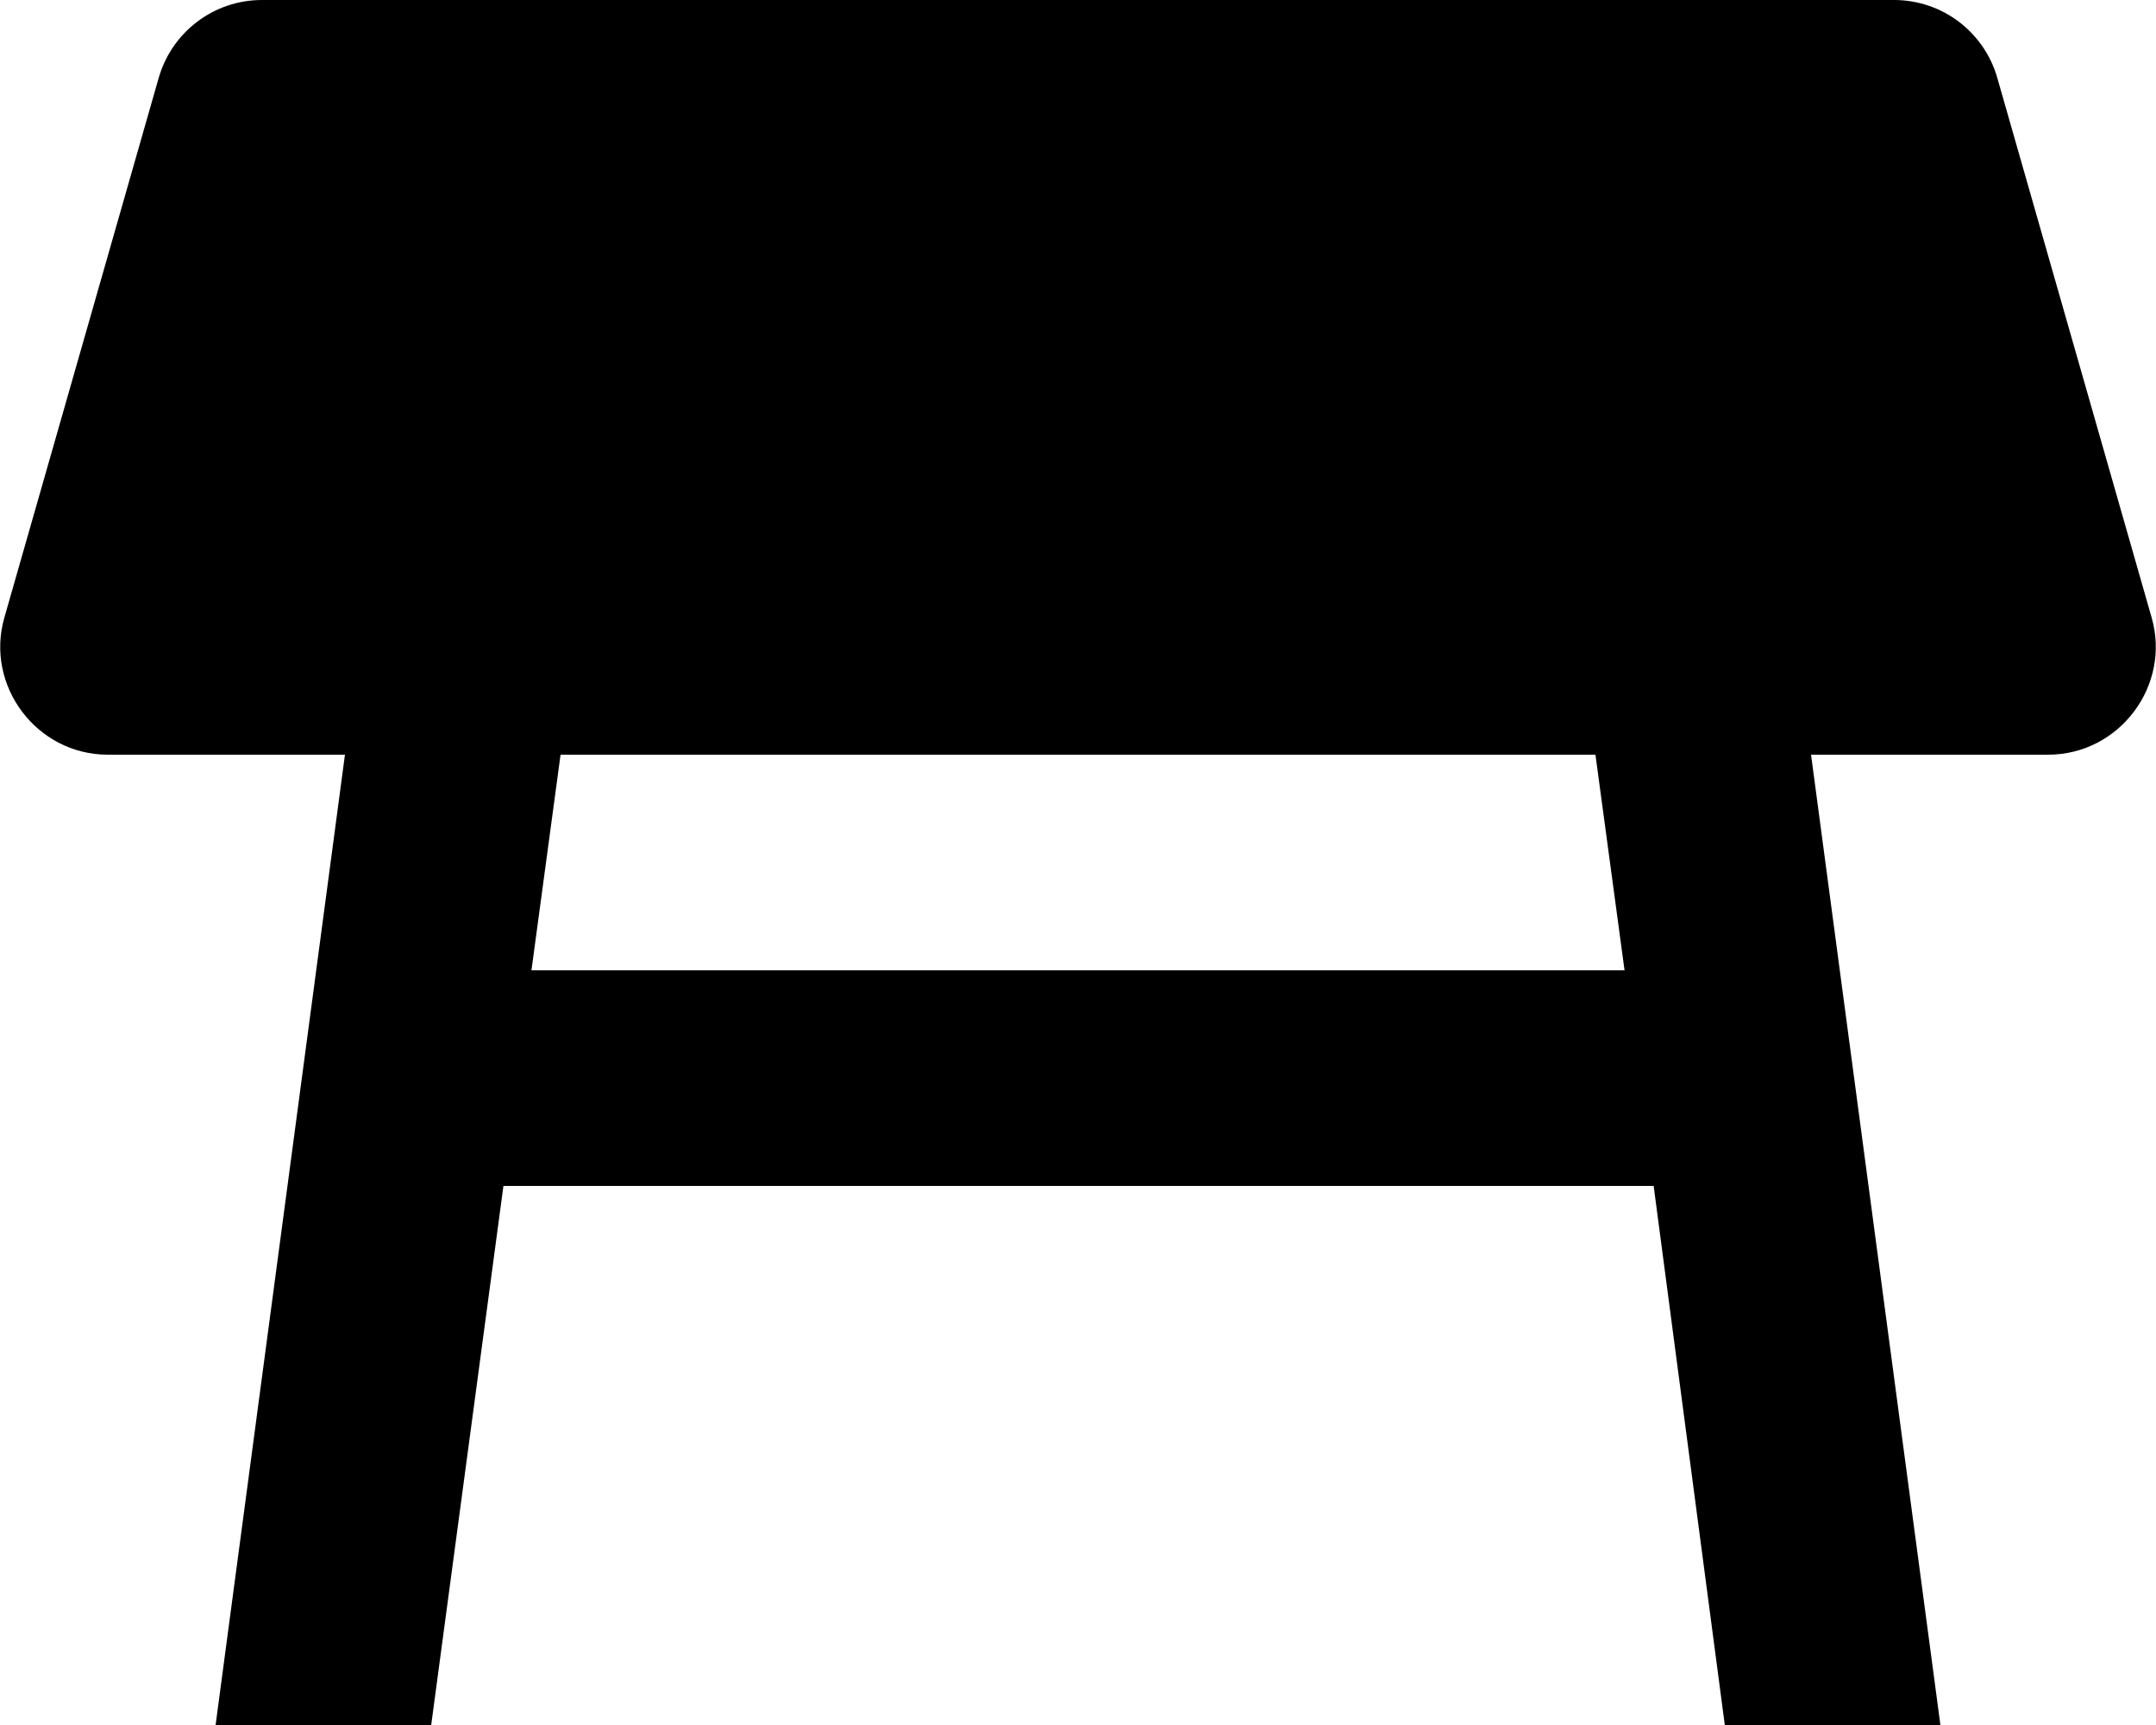 <svg width="20" height="16" viewBox="0 0 20 16" fill="none" xmlns="http://www.w3.org/2000/svg">
<path d="M19.96 5.73L18.53 0.73C18.472 0.52 18.346 0.335 18.173 0.203C18 0.071 17.788 -3.87152e-05 17.57 1.57551e-08H2.43C1.98 1.57551e-08 1.59 0.3 1.47 0.73L0.04 5.73C-0.14 6.36 0.34 7 1 7H3.2L2 16H4L4.67 11H15.34L16 16H18L16.8 7H19C19.66 7 20.14 6.36 19.96 5.73ZM4.93 9L5.2 7H14.8L15.07 9H4.93Z" fill="black"/>
</svg>
